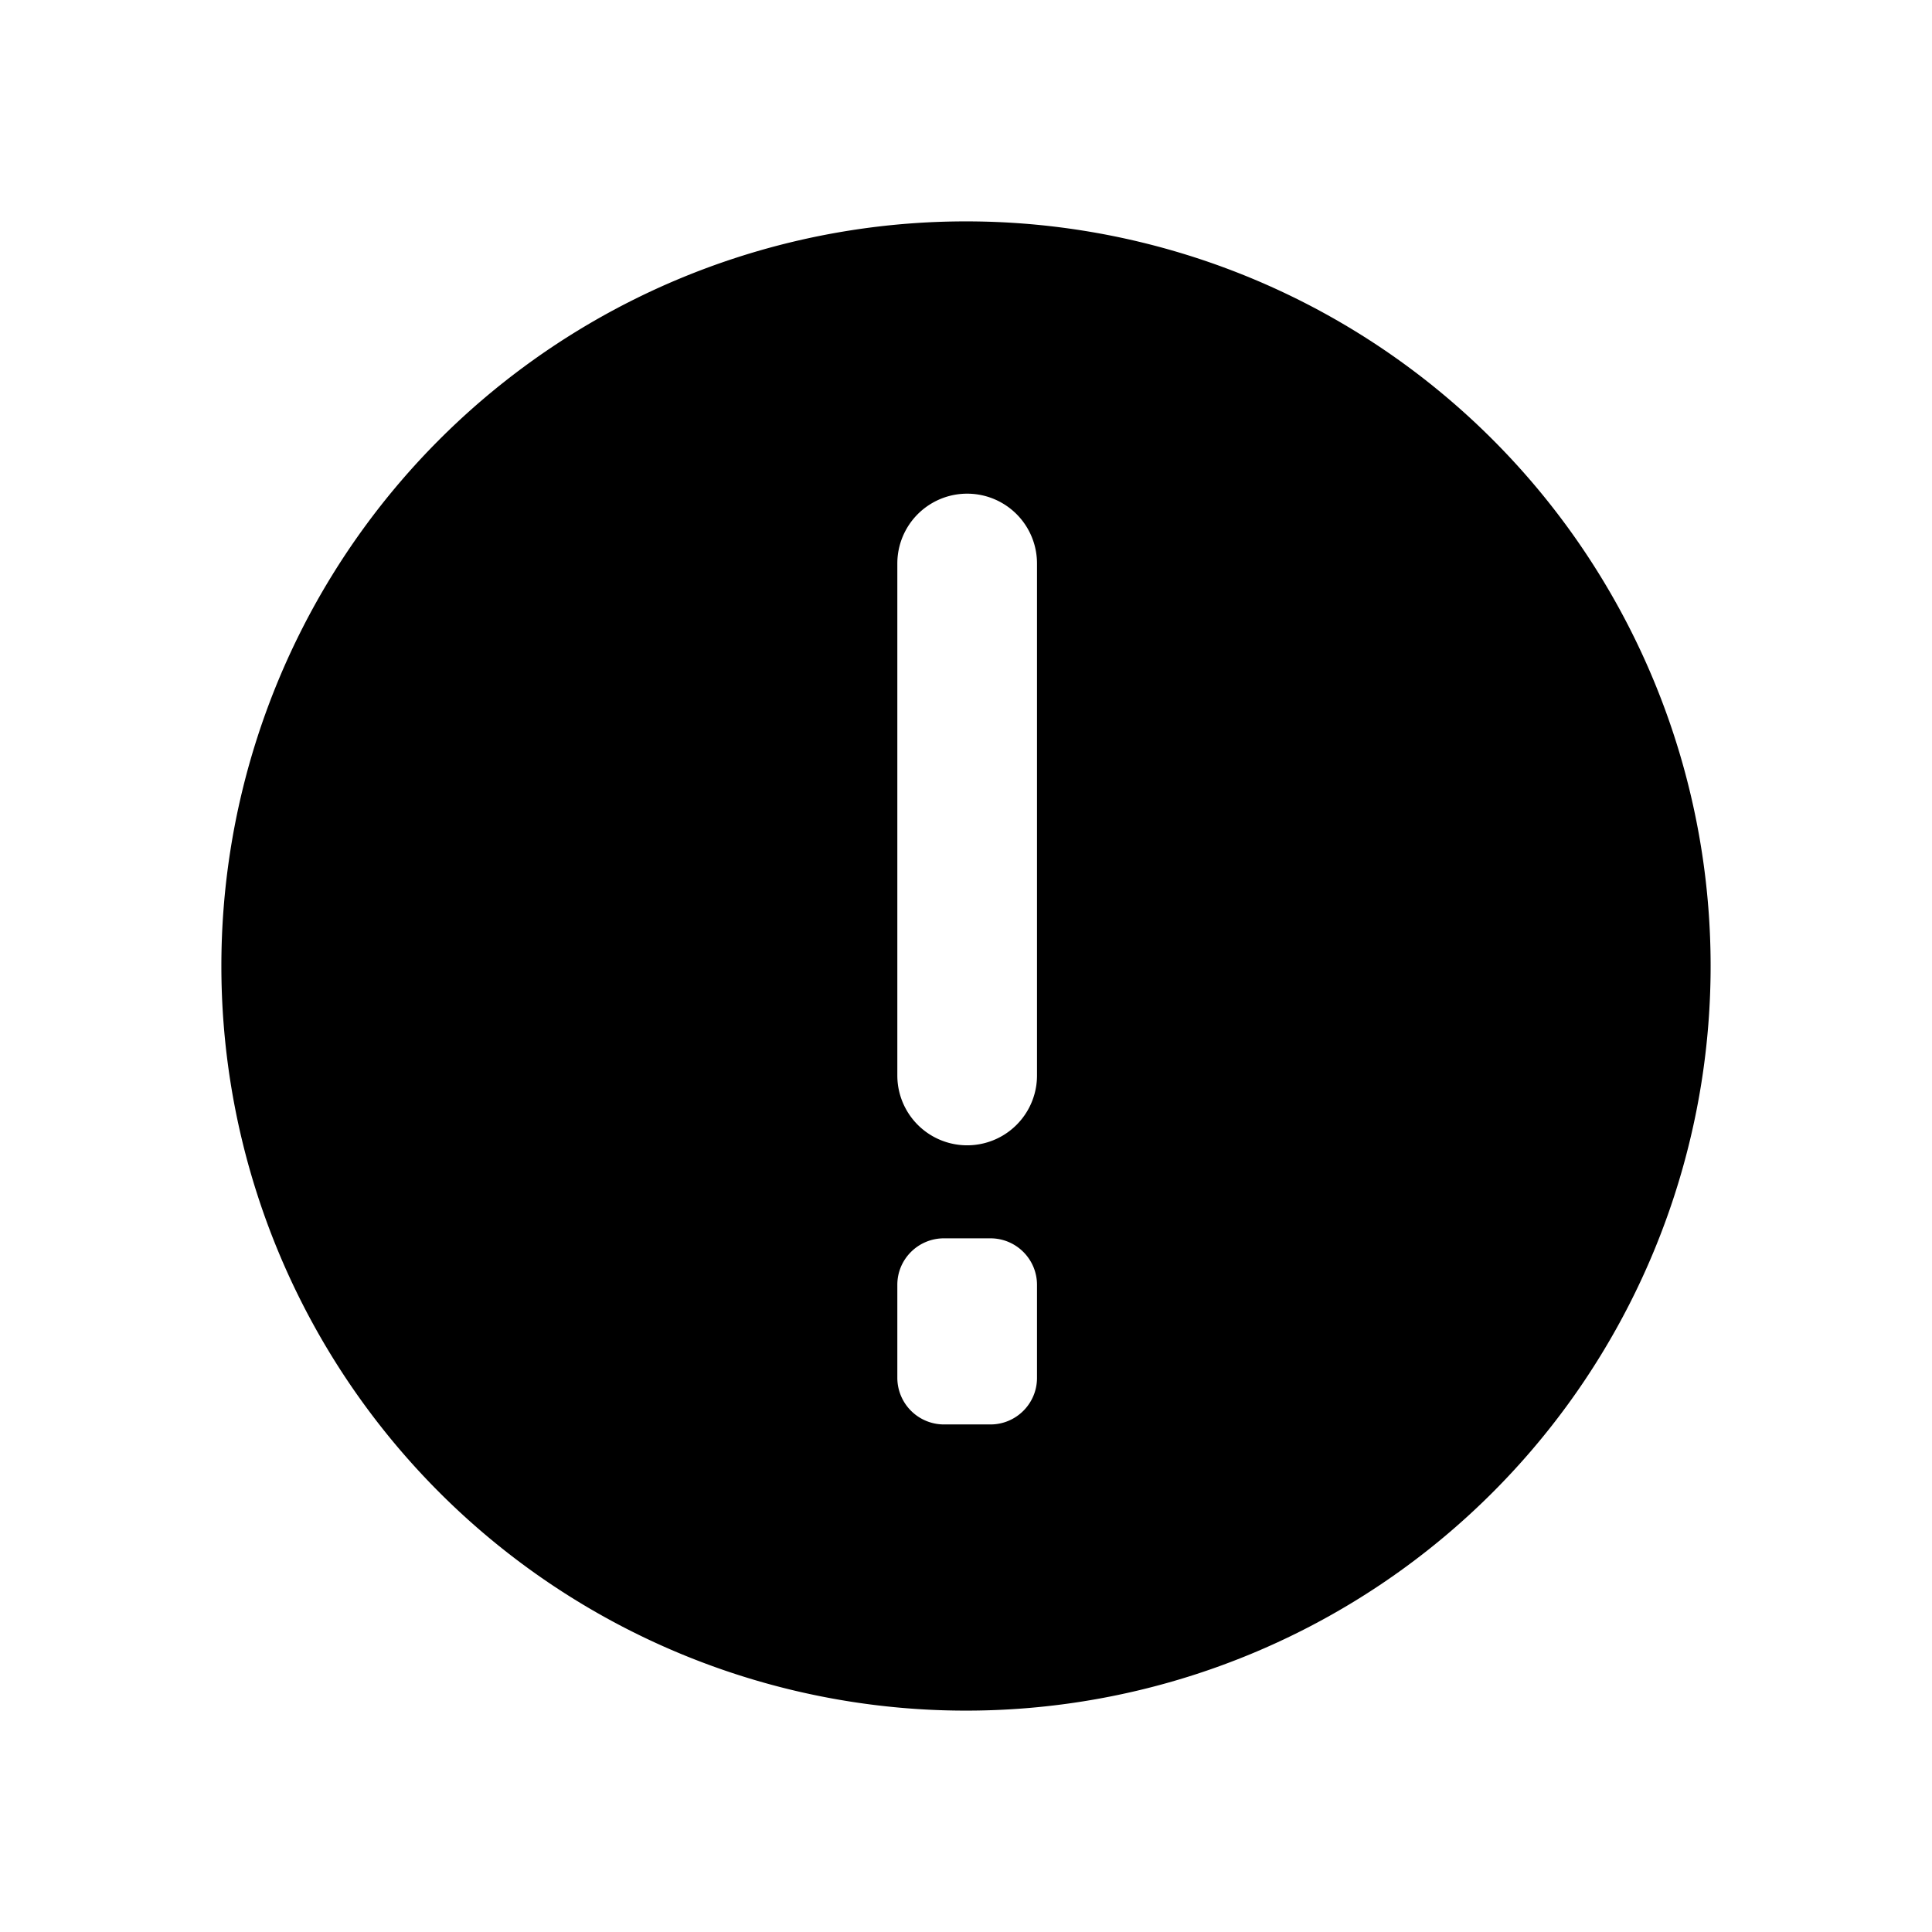 <svg xmlns="http://www.w3.org/2000/svg" viewBox="0 0 24 24" fill="currentColor" aria-hidden="true" data-slot="icon">
  <path fill-rule="evenodd" d="M12 21.25a9.25 9.25 0 1 0 0-18.5 9.25 9.25 0 0 0 0 18.5M11.147 7a.867.867 0 1 1 1.735 0v6.36a.867.867 0 1 1-1.735 0zm0 8.96c0-.319.26-.577.579-.577h.578c.319 0 .578.259.578.578v1.156c0 .32-.26.578-.578.578h-.579a.58.58 0 0 1-.578-.578z" clip-rule="evenodd"/>
</svg>
